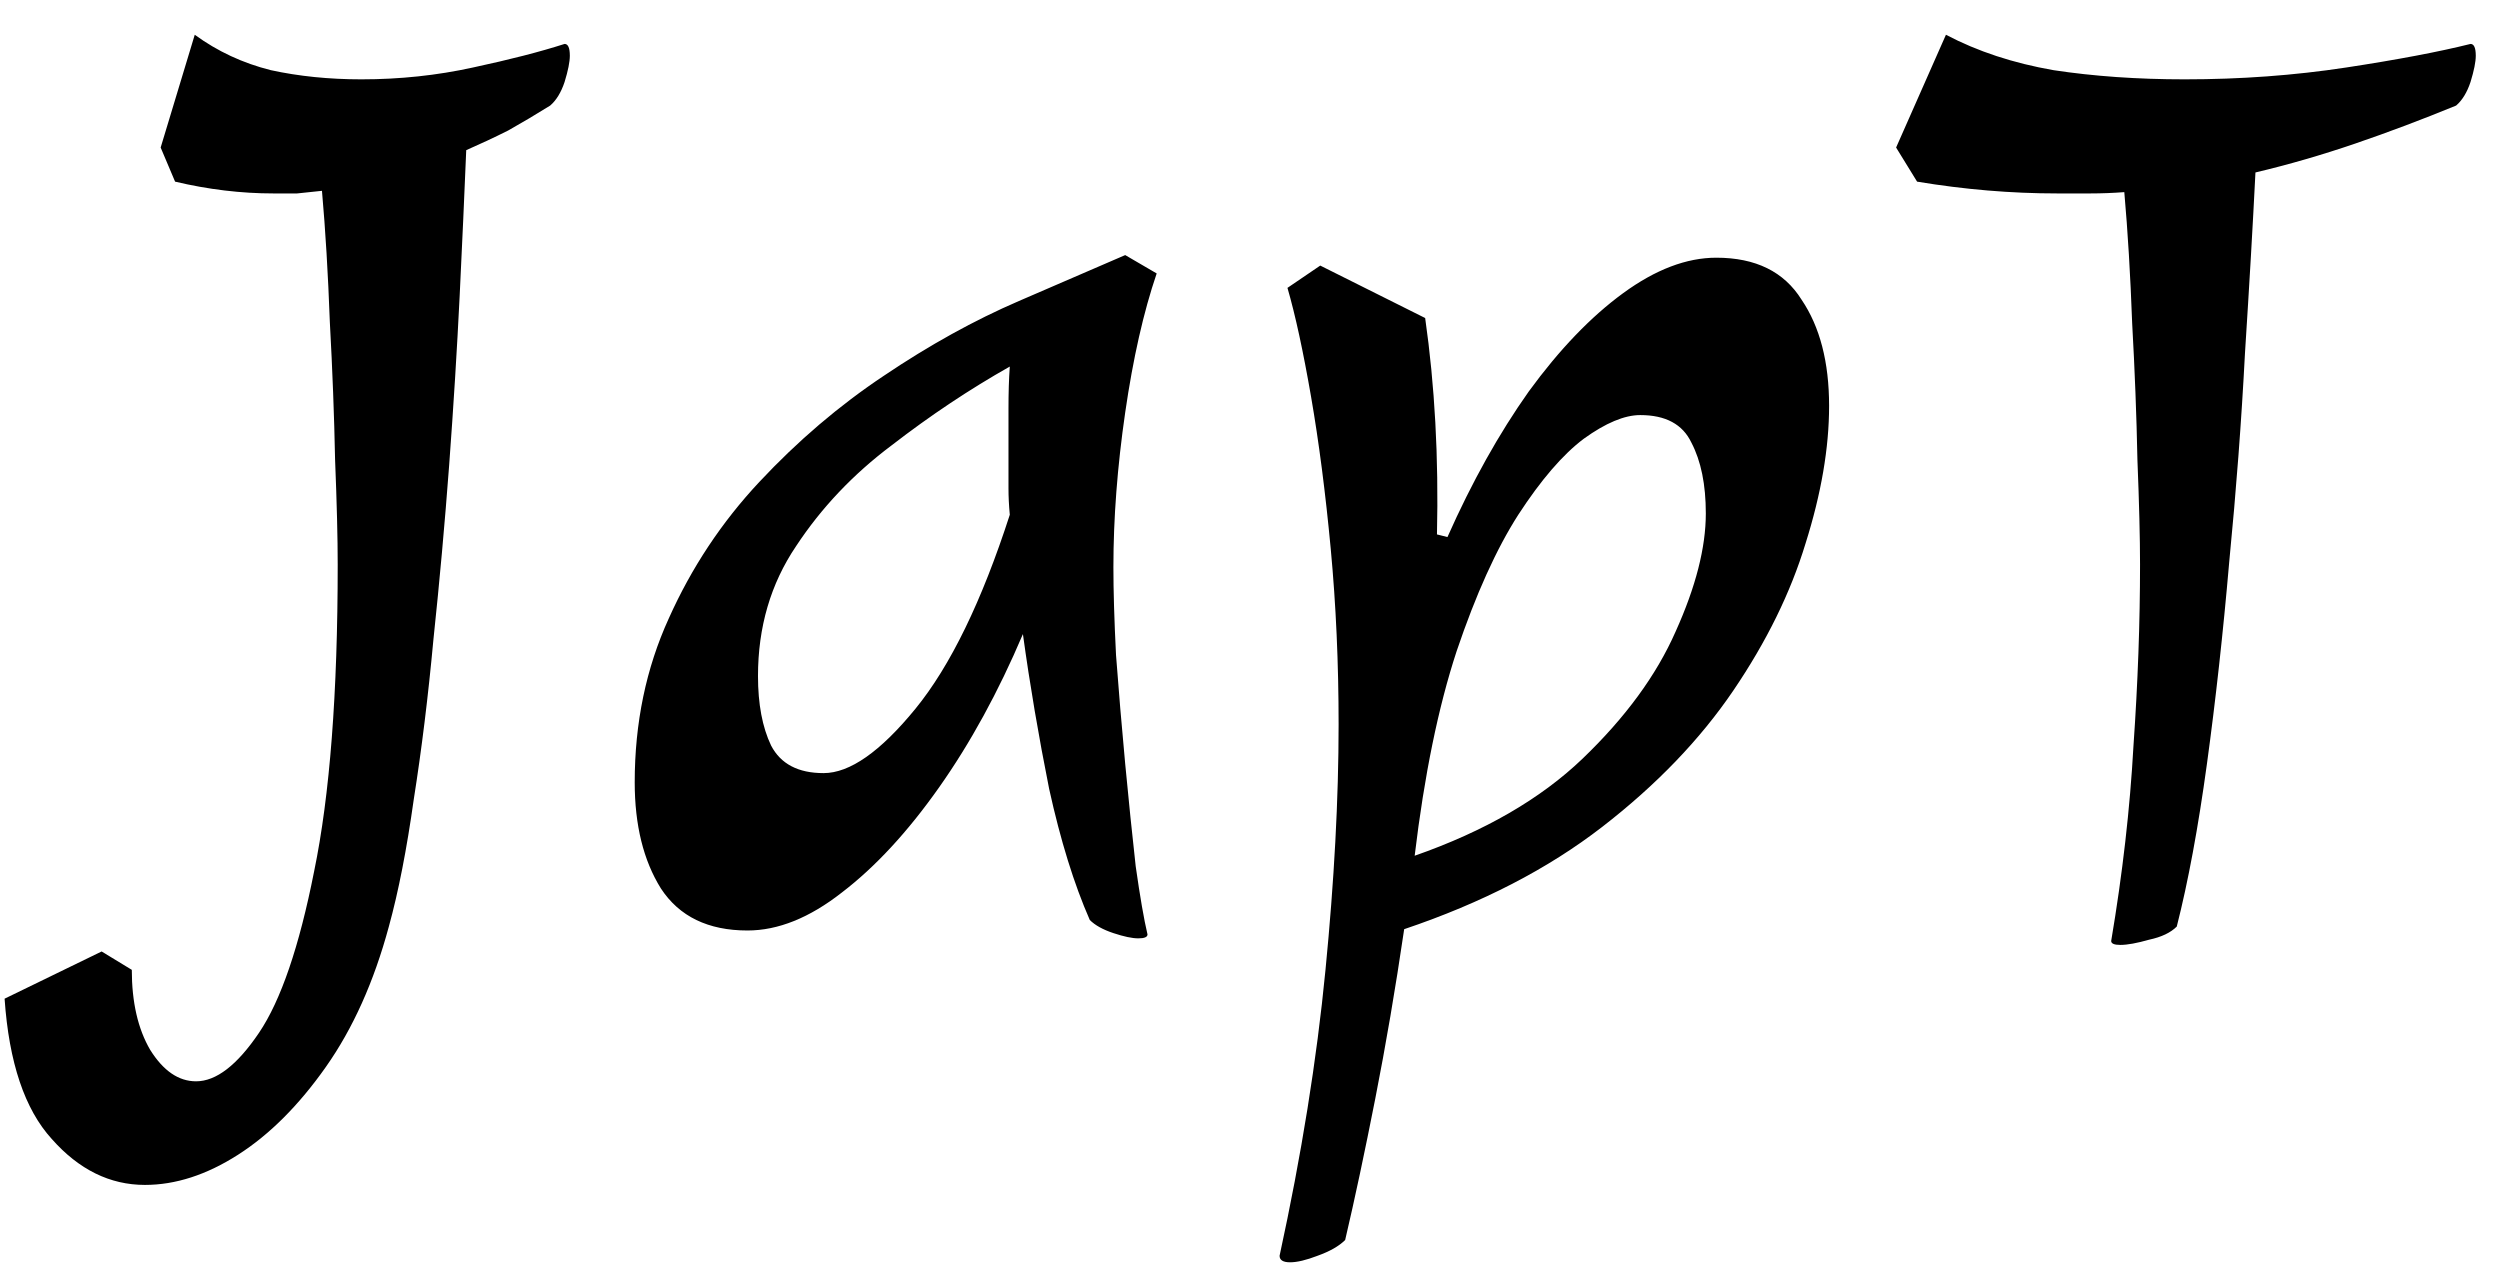 <svg width="61" height="31" viewBox="0 0 61 31" fill="none" xmlns="http://www.w3.org/2000/svg">
<path d="M3.536 28.912C2.683 28.912 1.925 28.539 1.264 27.792C0.603 27.067 0.219 25.925 0.112 24.368L2.48 23.216L3.216 23.664C3.216 24.453 3.365 25.104 3.664 25.616C3.984 26.128 4.357 26.384 4.784 26.384C5.275 26.384 5.787 25.989 6.32 25.2C6.853 24.411 7.301 23.099 7.664 21.264C8.048 19.408 8.24 16.912 8.24 13.776C8.24 13.136 8.219 12.283 8.176 11.216C8.155 10.149 8.112 9.029 8.048 7.856C8.005 6.683 7.941 5.616 7.856 4.656C7.664 4.677 7.461 4.699 7.248 4.72C7.056 4.72 6.864 4.72 6.672 4.72C5.883 4.72 5.083 4.624 4.272 4.432L3.92 3.6L4.752 0.848C5.307 1.253 5.925 1.541 6.608 1.712C7.291 1.861 8.027 1.936 8.816 1.936C9.755 1.936 10.661 1.84 11.536 1.648C12.432 1.456 13.179 1.264 13.776 1.072C13.861 1.072 13.904 1.168 13.904 1.36C13.904 1.509 13.861 1.723 13.776 2C13.691 2.256 13.573 2.448 13.424 2.576C13.083 2.789 12.741 2.992 12.4 3.184C12.059 3.355 11.717 3.515 11.376 3.664C11.333 4.709 11.28 5.893 11.216 7.216C11.152 8.517 11.067 9.893 10.96 11.344C10.853 12.773 10.725 14.192 10.576 15.6C10.448 16.987 10.288 18.288 10.096 19.504C9.925 20.72 9.723 21.755 9.488 22.608C9.125 23.952 8.613 25.093 7.952 26.032C7.291 26.971 6.576 27.685 5.808 28.176C5.04 28.667 4.283 28.912 3.536 28.912ZM27.775 22.896C27.625 22.896 27.423 22.853 27.167 22.768C26.911 22.683 26.719 22.576 26.591 22.448C26.207 21.573 25.876 20.507 25.599 19.248C25.343 17.968 25.129 16.709 24.959 15.472C24.361 16.88 23.679 18.128 22.911 19.216C22.143 20.304 21.353 21.157 20.543 21.776C19.753 22.395 18.985 22.704 18.239 22.704C17.279 22.704 16.575 22.363 16.127 21.68C15.7 20.997 15.487 20.133 15.487 19.088C15.487 17.637 15.764 16.304 16.319 15.088C16.873 13.851 17.609 12.741 18.527 11.76C19.465 10.757 20.479 9.893 21.567 9.168C22.676 8.421 23.775 7.813 24.863 7.344L27.455 6.224L28.223 6.672C27.903 7.611 27.647 8.741 27.455 10.064C27.263 11.387 27.167 12.645 27.167 13.84C27.167 14.416 27.188 15.131 27.231 15.984C27.295 16.837 27.369 17.723 27.455 18.64C27.54 19.536 27.625 20.368 27.711 21.136C27.817 21.883 27.913 22.437 27.999 22.8C27.999 22.864 27.924 22.896 27.775 22.896ZM20.095 18.864C20.735 18.864 21.481 18.341 22.335 17.296C23.188 16.251 23.956 14.672 24.639 12.56C24.617 12.325 24.607 12.112 24.607 11.92C24.607 11.707 24.607 11.515 24.607 11.344C24.607 10.811 24.607 10.352 24.607 9.968C24.607 9.584 24.617 9.243 24.639 8.944C23.657 9.499 22.697 10.139 21.759 10.864C20.82 11.568 20.041 12.389 19.423 13.328C18.804 14.245 18.495 15.301 18.495 16.496C18.495 17.179 18.601 17.744 18.815 18.192C19.049 18.64 19.476 18.864 20.095 18.864ZM31.478 30.8C31.307 30.8 31.222 30.747 31.222 30.64C31.755 28.187 32.129 25.861 32.342 23.664C32.555 21.488 32.662 19.493 32.662 17.68C32.662 16.187 32.598 14.757 32.47 13.392C32.342 12.027 32.182 10.789 31.99 9.68C31.798 8.571 31.606 7.685 31.414 7.024L32.214 6.48L34.774 7.76C35.009 9.403 35.105 11.163 35.062 13.04L35.318 13.104C35.915 11.76 36.577 10.576 37.302 9.552C38.049 8.528 38.817 7.728 39.606 7.152C40.395 6.576 41.153 6.288 41.878 6.288C42.838 6.288 43.531 6.629 43.958 7.312C44.406 7.973 44.63 8.837 44.63 9.904C44.63 10.928 44.438 12.048 44.054 13.264C43.691 14.459 43.105 15.653 42.294 16.848C41.483 18.043 40.417 19.152 39.094 20.176C37.771 21.2 36.161 22.032 34.262 22.672C34.049 24.123 33.814 25.499 33.558 26.8C33.302 28.101 33.057 29.253 32.822 30.256C32.673 30.405 32.449 30.533 32.15 30.64C31.873 30.747 31.649 30.8 31.478 30.8ZM34.518 20.88C36.225 20.283 37.59 19.493 38.614 18.512C39.659 17.509 40.417 16.475 40.886 15.408C41.377 14.32 41.622 13.36 41.622 12.528C41.622 11.824 41.505 11.248 41.27 10.8C41.057 10.352 40.641 10.128 40.022 10.128C39.638 10.128 39.179 10.32 38.646 10.704C38.134 11.088 37.601 11.707 37.046 12.56C36.513 13.392 36.011 14.501 35.542 15.888C35.094 17.253 34.753 18.917 34.518 20.88ZM51.737 23.056C51.588 23.056 51.513 23.024 51.513 22.96C51.79 21.317 51.972 19.728 52.057 18.192C52.164 16.656 52.217 15.184 52.217 13.776C52.217 13.136 52.196 12.283 52.153 11.216C52.132 10.149 52.089 9.04 52.025 7.888C51.982 6.715 51.918 5.648 51.833 4.688C51.556 4.709 51.278 4.72 51.001 4.72C50.745 4.72 50.478 4.72 50.201 4.72C49.07 4.72 47.929 4.624 46.777 4.432L46.265 3.6L47.481 0.848C48.249 1.253 49.124 1.541 50.105 1.712C51.086 1.861 52.153 1.936 53.305 1.936C54.67 1.936 55.982 1.84 57.241 1.648C58.5 1.456 59.513 1.264 60.281 1.072C60.366 1.072 60.409 1.168 60.409 1.36C60.409 1.509 60.366 1.723 60.281 2C60.196 2.256 60.078 2.448 59.929 2.576C59.097 2.917 58.276 3.227 57.465 3.504C56.654 3.781 55.844 4.016 55.033 4.208C54.969 5.488 54.884 6.96 54.777 8.624C54.692 10.267 54.564 11.963 54.393 13.712C54.244 15.44 54.062 17.083 53.849 18.64C53.636 20.197 53.39 21.52 53.113 22.608C52.964 22.757 52.74 22.864 52.441 22.928C52.142 23.013 51.908 23.056 51.737 23.056Z" fill="black"/>
</svg>
